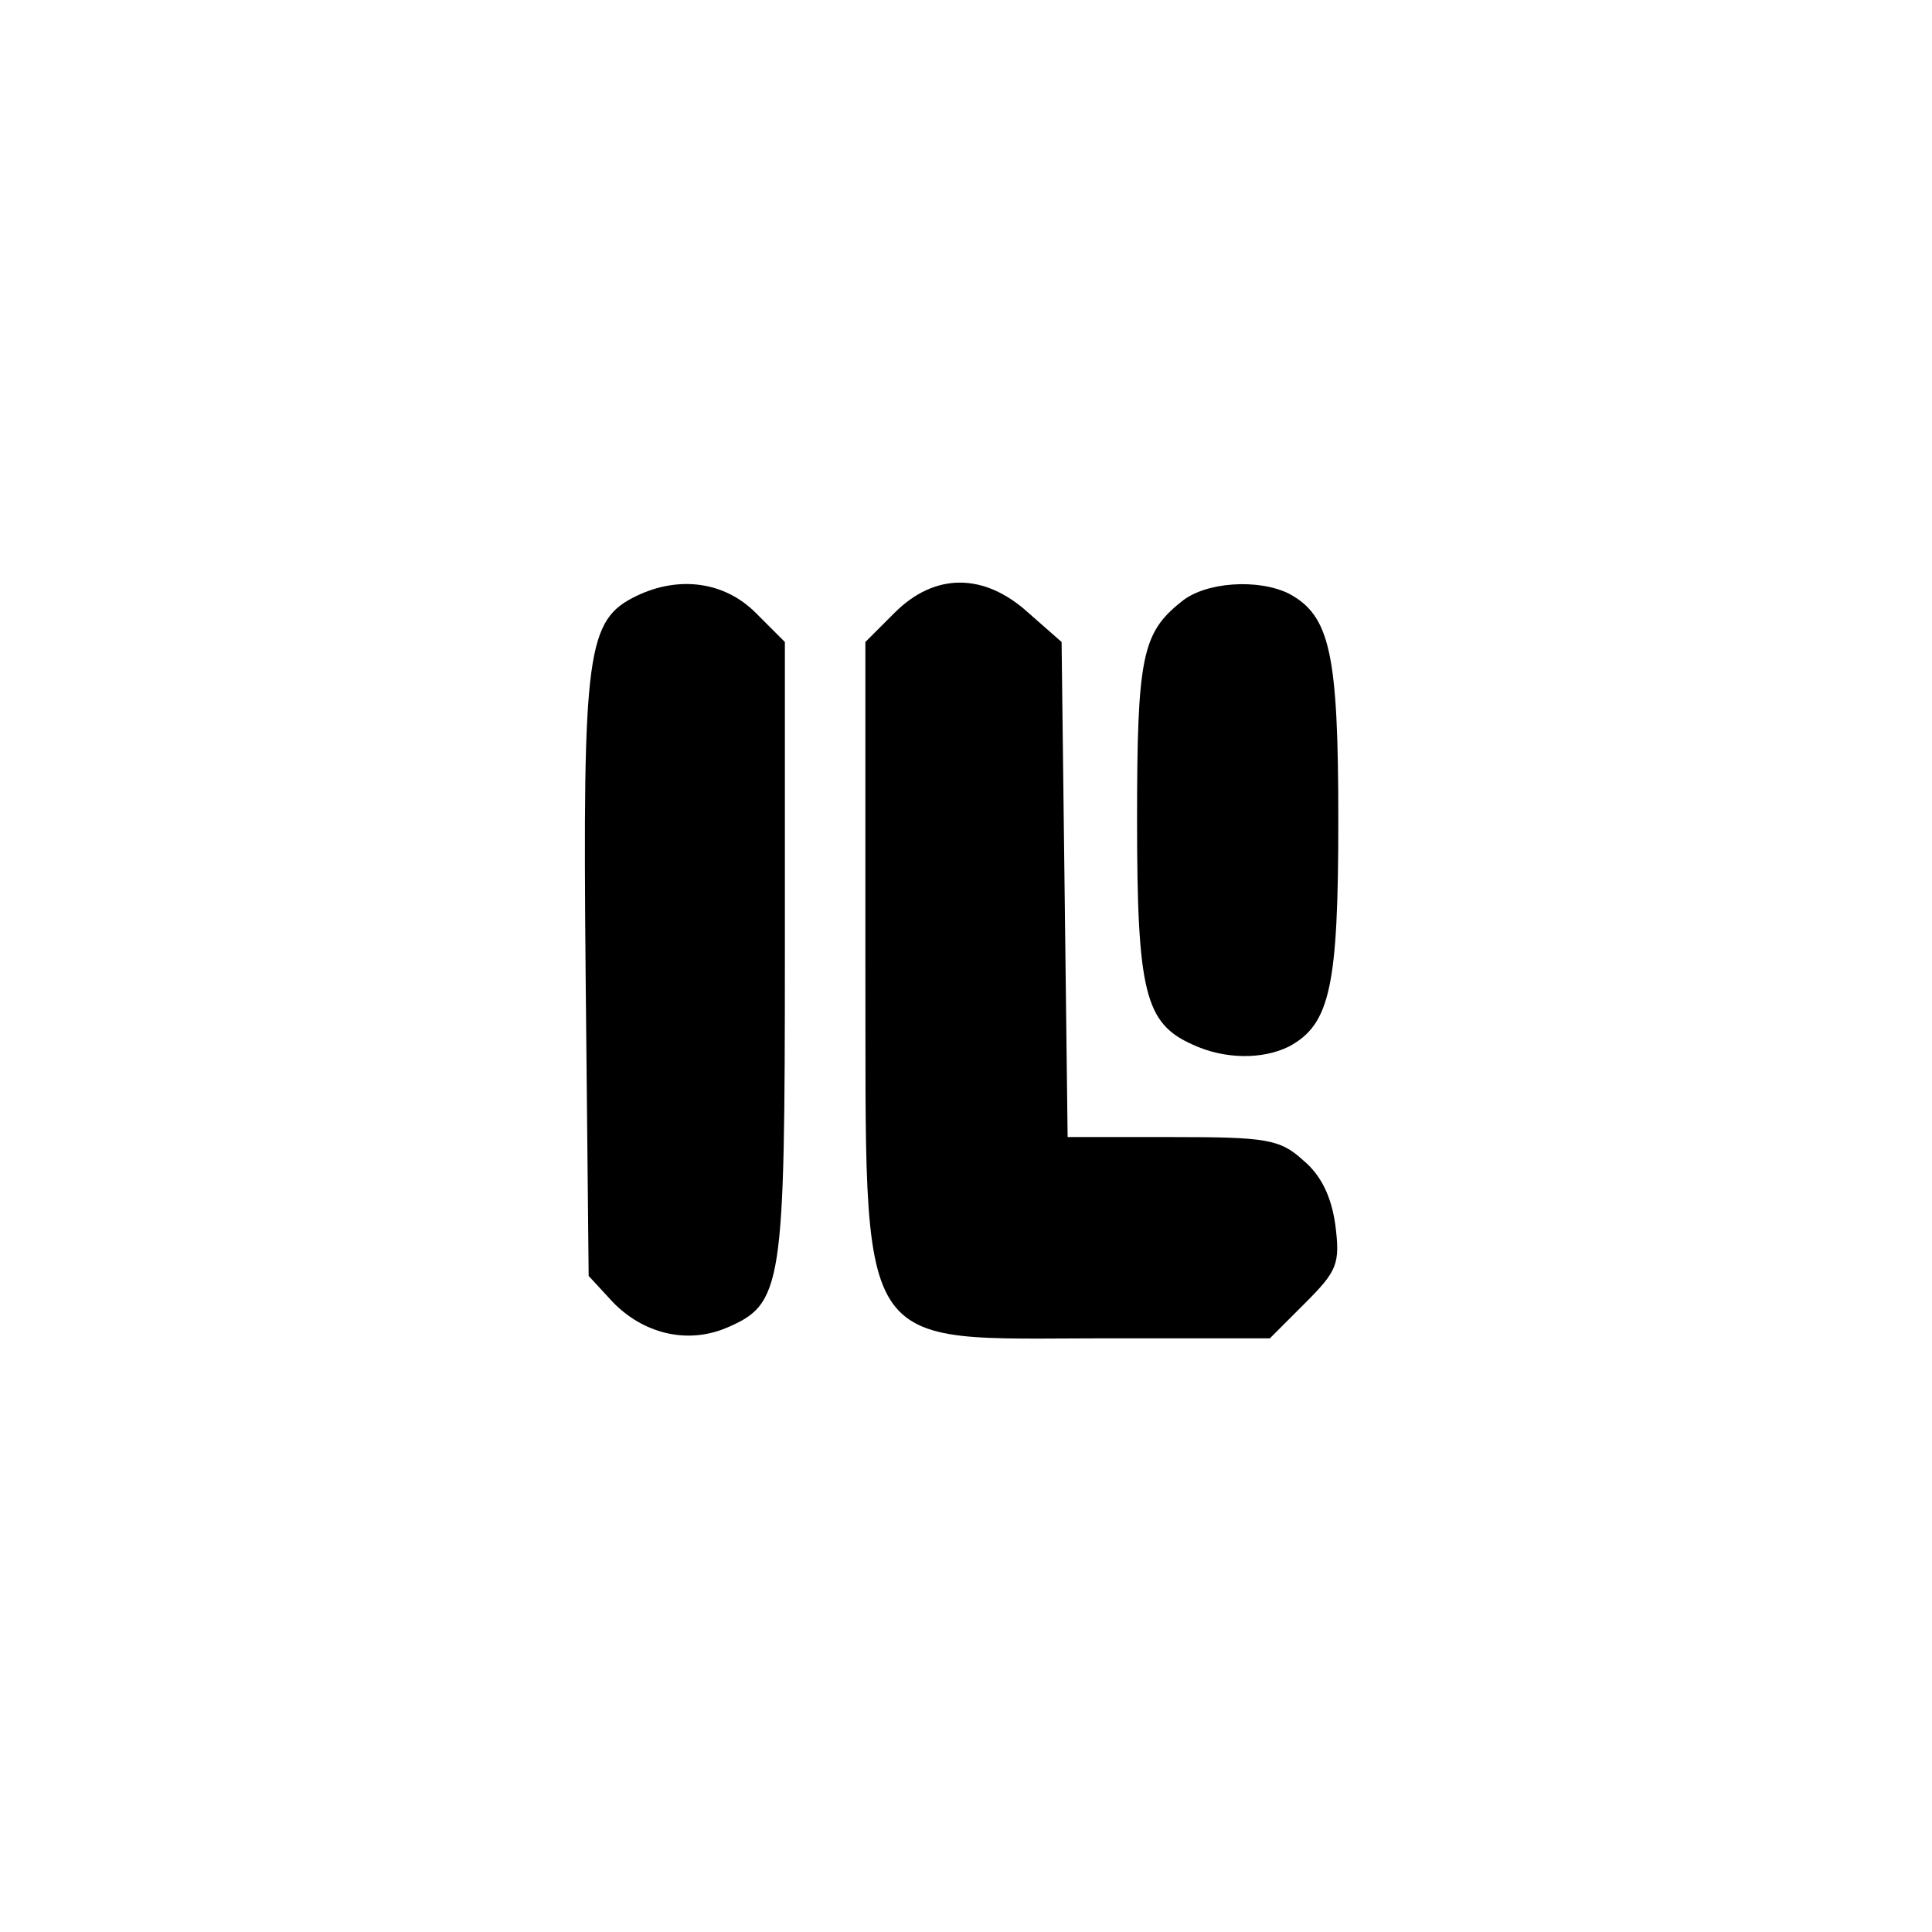 <?xml version="1.0" standalone="no"?>
<!DOCTYPE svg PUBLIC "-//W3C//DTD SVG 20010904//EN"
 "http://www.w3.org/TR/2001/REC-SVG-20010904/DTD/svg10.dtd">
<svg version="1.0" xmlns="http://www.w3.org/2000/svg"
 width="192pt" height="192pt" viewBox="0 0 192 192"
 preserveAspectRatio="xMidYMid meet">
<g transform="translate(0,192) scale(0.1,-0.1)"
fill="#000000" stroke="none">
811 c445 -92 729 -532 635 -987 -62 -301 -295 -546 -601 -630 -91 -26 -329
-26 -420 0 -291 80 -516 305 -596 596 -26 91 -26 329 0 420 120 433 542 692
982 601z"/>
<path d="M633 1328 c-50 -24 -54 -54 -51 -377 l3 -299 24 -26 c30 -31 73 -42
112 -26 57 24 59 39 59 375 l0 307 -29 29 c-31 31 -76 37 -118 17z"/>
<path d="M889 1311 l-29 -29 0 -314 c1 -402 -15 -378 240 -378 l162 0 35 35
c32 32 35 39 30 78 -4 28 -14 49 -32 64 -23 21 -37 23 -130 23 l-104 0 -3 246
-3 246 -33 29 c-44 40 -93 40 -133 0z"/>
<path d="M1174 1322 c-39 -31 -44 -55 -44 -217 0 -171 8 -202 55 -223 32 -15
70 -15 96 -2 41 22 49 60 49 225 0 165 -8 203 -49 225 -30 15 -83 12 -107 -8z"/>
</g>
</svg>
